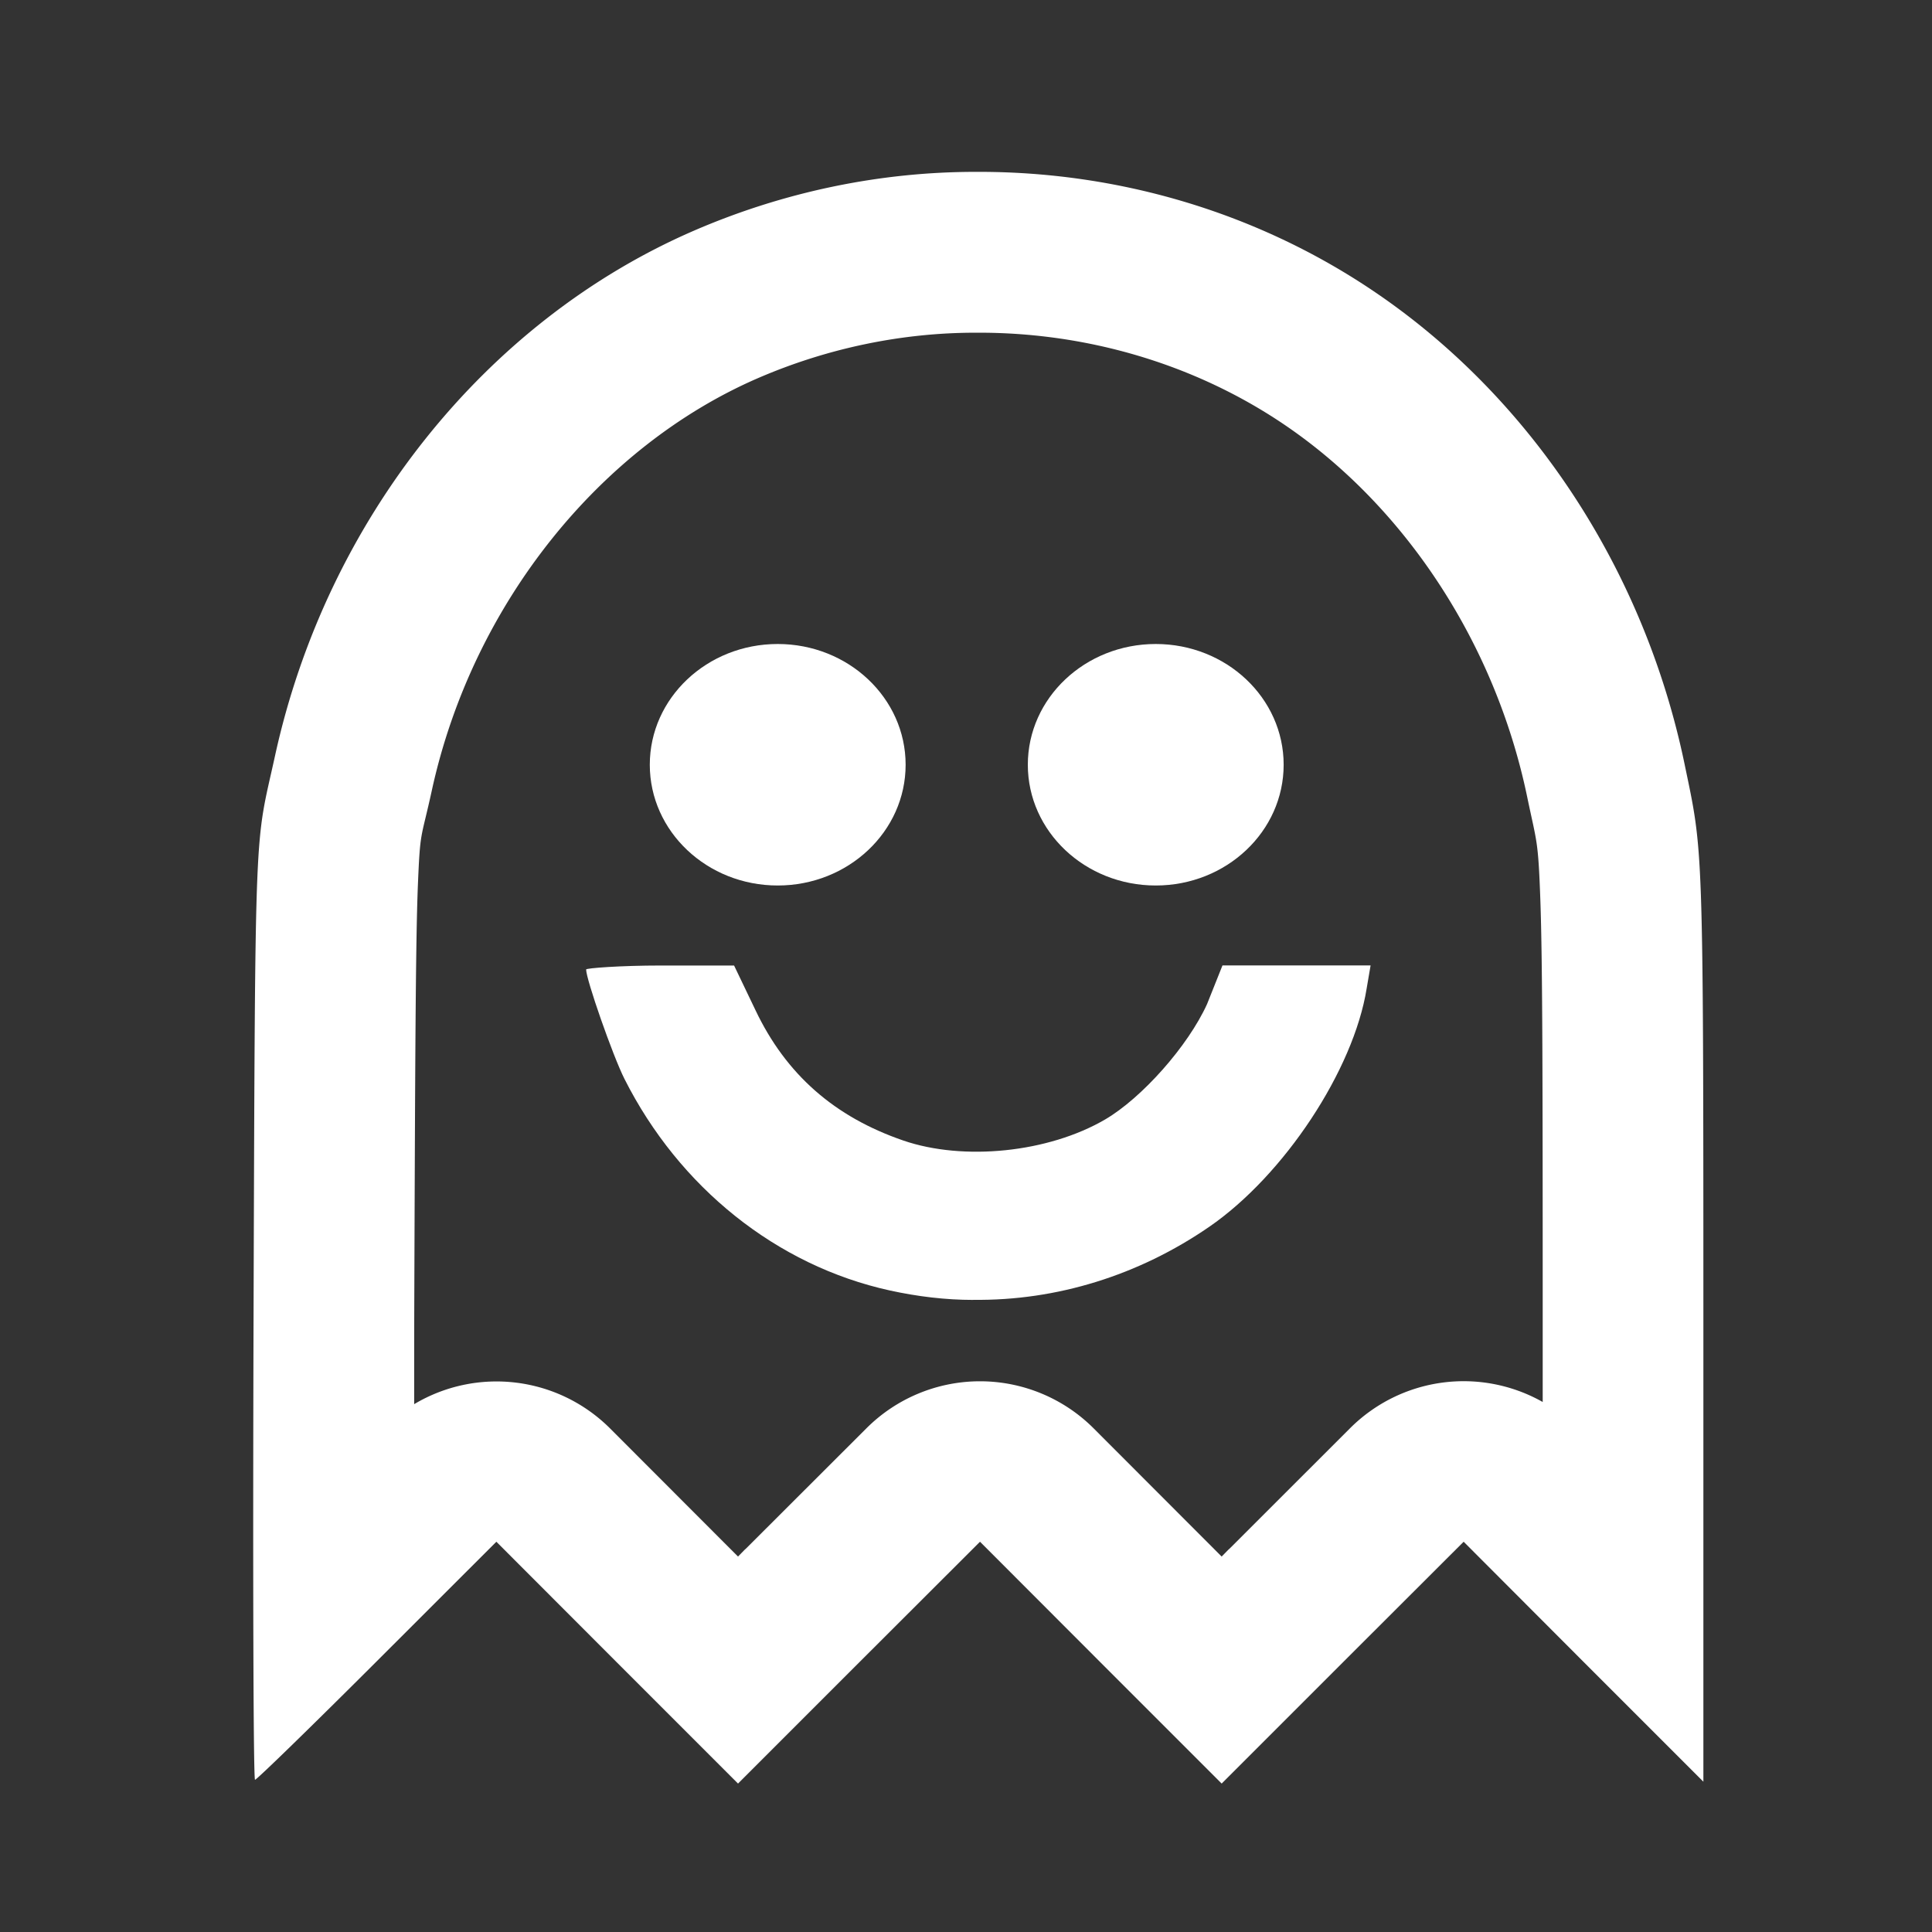<?xml version="1.0" encoding="UTF-8" standalone="no"?>
<!-- Created with Inkscape (http://www.inkscape.org/) -->

<svg
  xmlns:dc="http://purl.org/dc/elements/1.1/"
  xmlns:cc="http://creativecommons.org/ns#"
  xmlns:rdf="http://www.w3.org/1999/02/22-rdf-syntax-ns#"
  xmlns="http://www.w3.org/2000/svg"
  xmlns:sodipodi="http://sodipodi.sourceforge.net/DTD/sodipodi-0.dtd"
  xmlns:inkscape="http://www.inkscape.org/namespaces/inkscape"
  width="24"
  height="24"
  id="svg2"
  version="1.1"
  inkscape:version="0.92.3 (2405546, 2018-03-11)"
  sodipodi:docname="ic_dream_good.svg"
  inkscape:export-filename="/home/petr/project/android-git/Sleep-actionbar2/res/drawable-mdpi/ic_dream_bad.png"
  inkscape:export-xdpi="5.625"
  inkscape:export-ydpi="5.625">
  <rect width="100%" height="100%" fill="#333333" stroke="none"/>
  <defs
     id="defs4" />
  <sodipodi:namedview
     id="base"
     pagecolor="#808080"
     bordercolor="#666666"
     borderopacity="1.0"
     inkscape:pageopacity="0"
     inkscape:pageshadow="2"
     inkscape:zoom="11.2"
     inkscape:cx="22.354371"
     inkscape:cy="21.003719"
     inkscape:document-units="px"
     inkscape:current-layer="layer1"
     showgrid="true"
     inkscape:window-width="1366"
     inkscape:window-height="741"
     inkscape:window-x="0"
     inkscape:window-y="27"
     inkscape:window-maximized="1"
     gridtolerance="2">
    <inkscape:grid
       type="xygrid"
       id="grid816"
       empspacing="2" />
  </sodipodi:namedview>
  <g
     inkscape:label="Layer 1"
     inkscape:groupmode="layer"
     id="layer1"
     transform="translate(0,-1028.362)">
    <path
       style="fill:#ffffff;stroke-width:1"
       d="M 12.117 2.135 C 10.93 2.135 9.734 2.383 8.617 2.867 C 6.025 3.991 4.056 6.463 3.416 9.391 C 3.165 10.538 3.17 10.018 3.15 16.277 C 3.14 19.485 3.147 22.109 3.168 22.109 C 3.189 22.109 3.872 21.444 4.686 20.631 L 6.166 19.152 L 7.666 20.654 L 9.168 22.156 L 10.67 20.654 L 12.174 19.152 L 13.674 20.654 L 15.176 22.156 L 16.678 20.654 L 18.182 19.152 L 19.67 20.643 L 21.16 22.133 L 21.16 16.453 C 21.16 10.397 21.155 10.594 20.926 9.49 C 20.421 7.061 19.005 4.916 17.035 3.598 C 15.576 2.621 13.853 2.126 12.117 2.135 z M 12.117 4.133 A 1.996 1.996 0 0 0 12.127 4.133 C 13.478 4.126 14.813 4.511 15.926 5.256 C 17.431 6.264 18.569 7.967 18.971 9.898 C 19.091 10.476 19.108 10.421 19.135 11.188 C 19.162 11.954 19.164 13.427 19.164 16.455 L 19.164 17.416 A 1.996 1.996 0 0 0 16.771 17.742 L 15.268 19.244 A 1.996 1.996 0 0 1 15.266 19.244 L 15.176 19.336 L 15.086 19.246 L 13.586 17.744 A 1.996 1.996 0 0 0 10.764 17.742 L 9.26 19.244 A 1.996 1.996 0 0 1 9.258 19.244 L 9.168 19.336 L 9.078 19.246 L 7.578 17.744 A 1.996 1.996 0 0 0 5.145 17.443 C 5.145 17.021 5.145 16.736 5.146 16.285 C 5.157 13.155 5.163 11.705 5.191 11 C 5.22 10.295 5.227 10.448 5.365 9.816 C 5.873 7.494 7.461 5.546 9.412 4.699 C 10.278 4.324 11.205 4.133 12.117 4.133 z "
       transform="translate(0,1028.362)"
       id="path6862" />
    <path
       style="color:#000000;clip-rule:nonzero;display:inline;overflow:visible;visibility:visible;opacity:1;isolation:auto;mix-blend-mode:normal;color-interpolation:sRGB;color-interpolation-filters:linearRGB;solid-color:#000000;solid-opacity:1;fill:#ffffff;fill-opacity:1;fill-rule:nonzero;stroke:none;stroke-width:3;stroke-linecap:butt;stroke-linejoin:miter;stroke-miterlimit:4;stroke-dasharray:none;stroke-dashoffset:0;stroke-opacity:0.541;color-rendering:auto;image-rendering:auto;shape-rendering:auto;text-rendering:auto;enable-background:accumulate"
       d="m 12.09,1044.51 c -0.345,0 -0.691,-0.042 -1.035,-0.117 -1.409,-0.309 -2.619,-1.283 -3.297,-2.627 -0.146,-0.289 -0.477,-1.238 -0.477,-1.361 0,-0.016 0.419,-0.049 0.93,-0.049 h 0.908 l 0.264,0.551 c 0.382,0.805 0.986,1.33 1.838,1.623 0.748,0.257 1.801,0.151 2.508,-0.262 0.456,-0.267 1.029,-0.911 1.266,-1.434 l 0.191,-0.479 h 0.908 0.932 l -0.049,0.287 c -0.162,1.012 -1.025,2.32 -1.957,2.961 -0.875,0.602 -1.895,0.919 -2.93,0.906 z"
       id="rect818"
       inkscape:connector-curvature="0"
       sodipodi:nodetypes="cccssccccccccccc" />
    <ellipse
       style="color:#000000;clip-rule:nonzero;display:inline;overflow:visible;visibility:visible;opacity:1;isolation:auto;mix-blend-mode:normal;color-interpolation:sRGB;color-interpolation-filters:linearRGB;solid-color:#000000;solid-opacity:1;fill:#ffffff;fill-opacity:1;fill-rule:nonzero;stroke:none;stroke-width:3;stroke-linecap:butt;stroke-linejoin:miter;stroke-miterlimit:4;stroke-dasharray:none;stroke-dashoffset:0;stroke-opacity:0.541;color-rendering:auto;image-rendering:auto;shape-rendering:auto;text-rendering:auto;enable-background:accumulate"
       id="path829"
       cx="9.661"
       cy="1037.862"
       rx="1.589"
       ry="1.5" />
    <ellipse
       ry="1.5"
       rx="1.589"
       cy="1037.862"
       cx="14.357"
       id="ellipse831"
       style="color:#000000;clip-rule:nonzero;display:inline;overflow:visible;visibility:visible;opacity:1;isolation:auto;mix-blend-mode:normal;color-interpolation:sRGB;color-interpolation-filters:linearRGB;solid-color:#000000;solid-opacity:1;fill:#ffffff;fill-opacity:1;fill-rule:nonzero;stroke:none;stroke-width:3;stroke-linecap:butt;stroke-linejoin:miter;stroke-miterlimit:4;stroke-dasharray:none;stroke-dashoffset:0;stroke-opacity:0.541;color-rendering:auto;image-rendering:auto;shape-rendering:auto;text-rendering:auto;enable-background:accumulate" />
  </g>
</svg>
